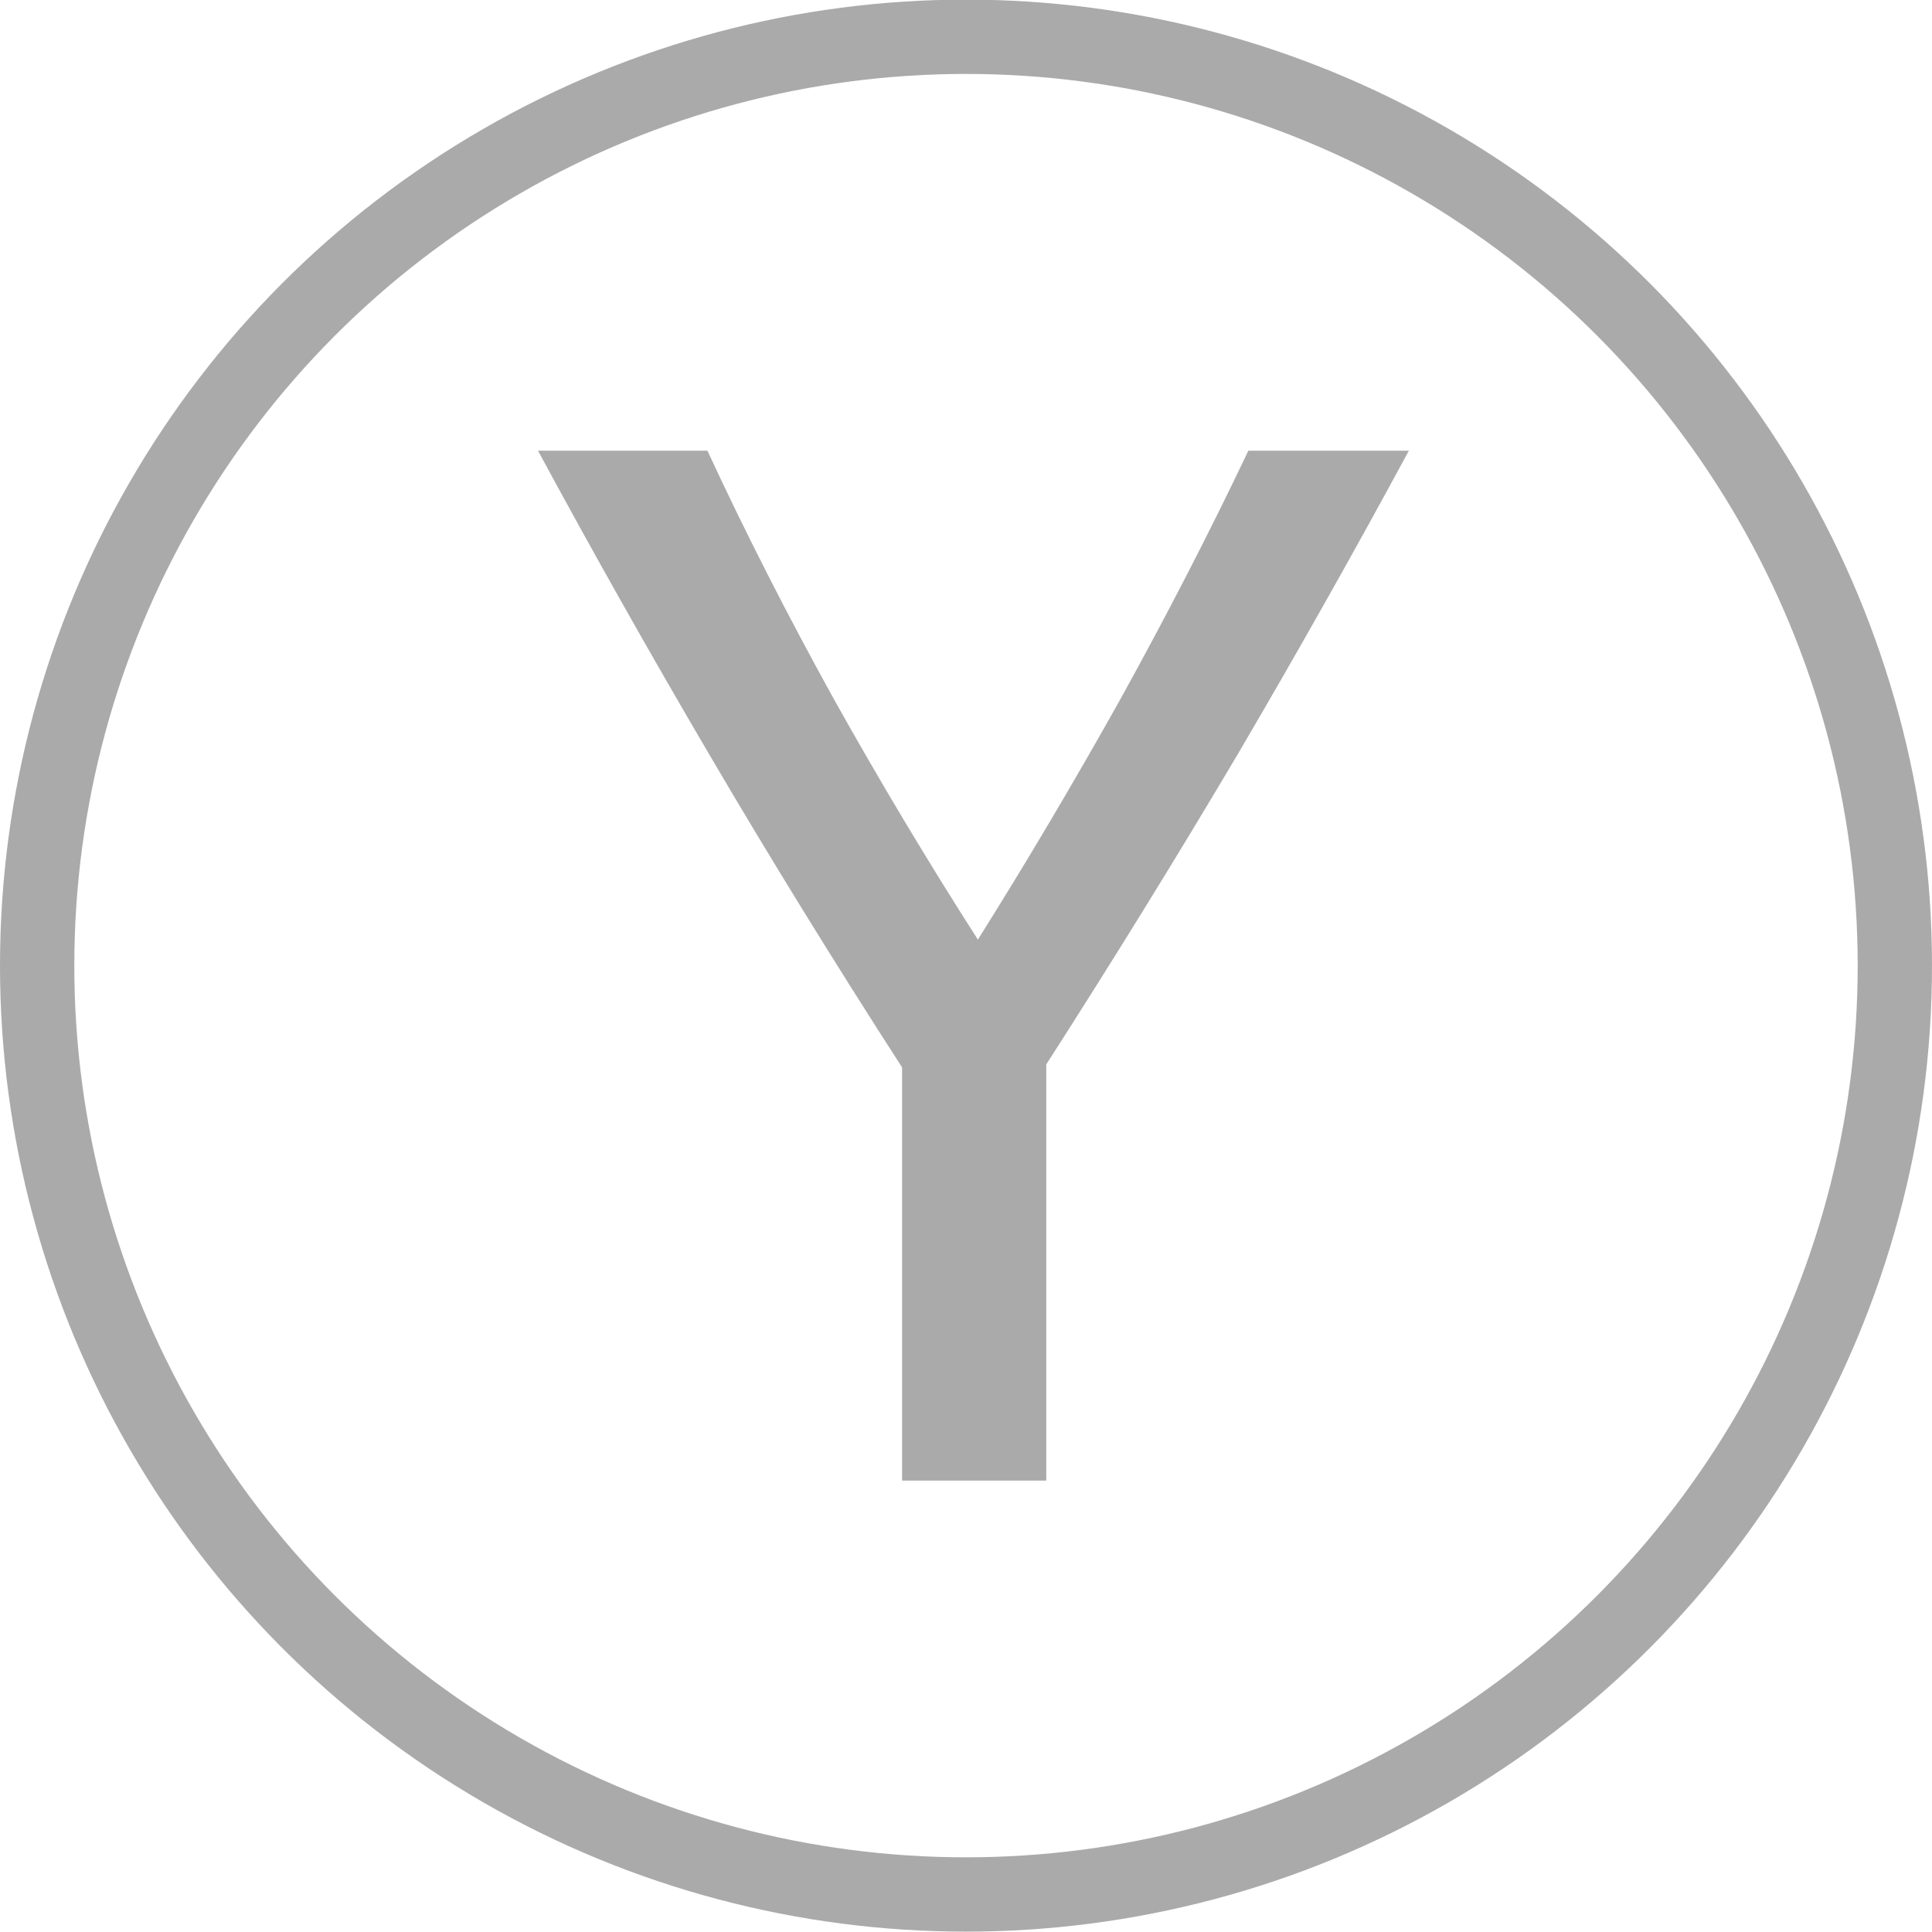 <?xml version="1.0" encoding="UTF-8" standalone="no"?>
<svg xmlns:rdf="http://www.w3.org/1999/02/22-rdf-syntax-ns#" xmlns="http://www.w3.org/2000/svg" height="14.676mm" width="14.676mm" version="1.1" xmlns:cc="http://creativecommons.org/ns#" xmlns:dc="http://purl.org/dc/elements/1.1/" viewBox="0 0 52 52">
	<g transform="translate(-339.71 -383.51)">
		<g transform="translate(-132.13 237.28)">
			<path fill="#aaa" d="m496.12 186.08v-11.12q-2.76-4.28-5.2-8.44t-4.6-8.16h4.56q1.52 3.28 3.4 6.68 1.88 3.36 3.88 6.48 1.96-3.12 3.84-6.48 1.88-3.4 3.44-6.68h4.32q-2.16 4-4.6 8.16-2.44 4.12-5.16 8.36v11.2h-3.88z"/>
			<circle stroke-linejoin="round" cx="497.84" stroke-linecap="round" stroke="#aaa" cy="172.22" r="25" stroke-width="2" fill="none"/>
		</g>
	</g>
</svg>

